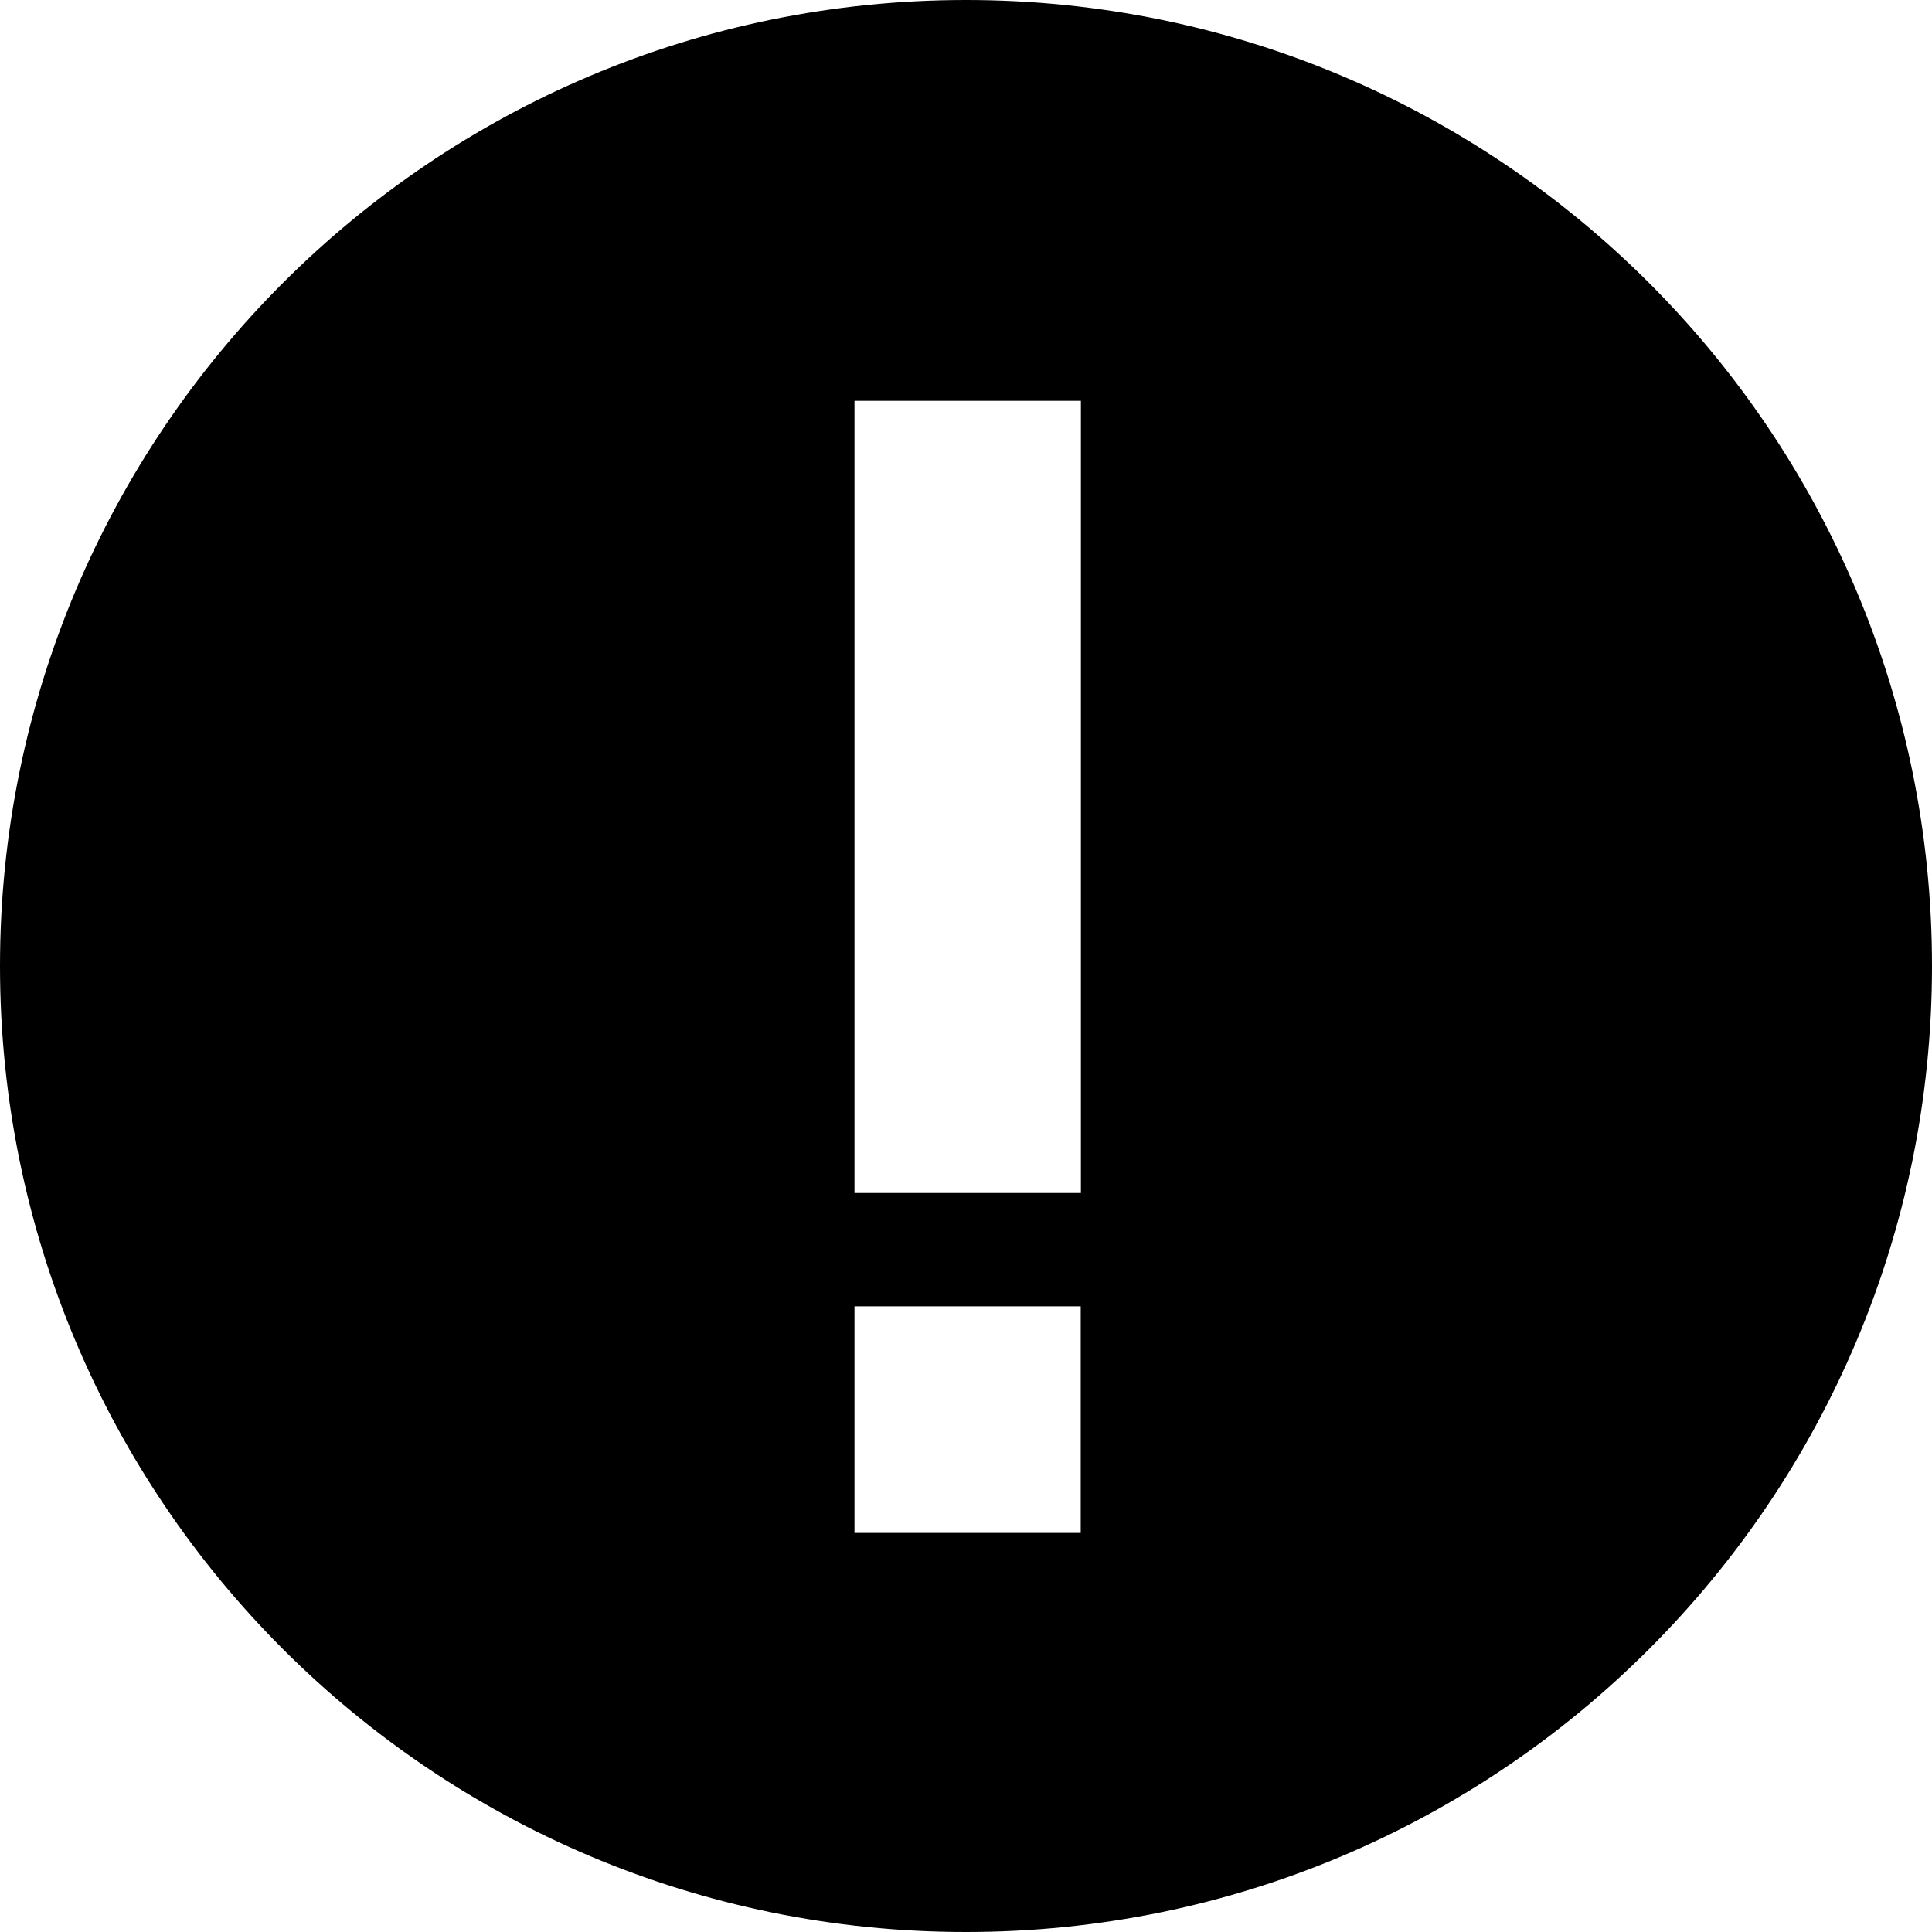 <!-- Generated by IcoMoon.io -->
<svg version="1.1" xmlns="http://www.w3.org/2000/svg" width="32" height="32" viewBox="0 0 32 32">
<title>Warning</title>
<path d="M16 0c-8.837 0-16 7.163-16 16s7.163 16 16 16 16-7.163 16-16-7.163-16-16-16zM17.9 25.39h-3.747v-3.753h3.747v3.753zM17.903 19.76h-3.75v-13.121h3.75c-0.001 0.001 0 13.121 0 13.121z"></path>
</svg>
